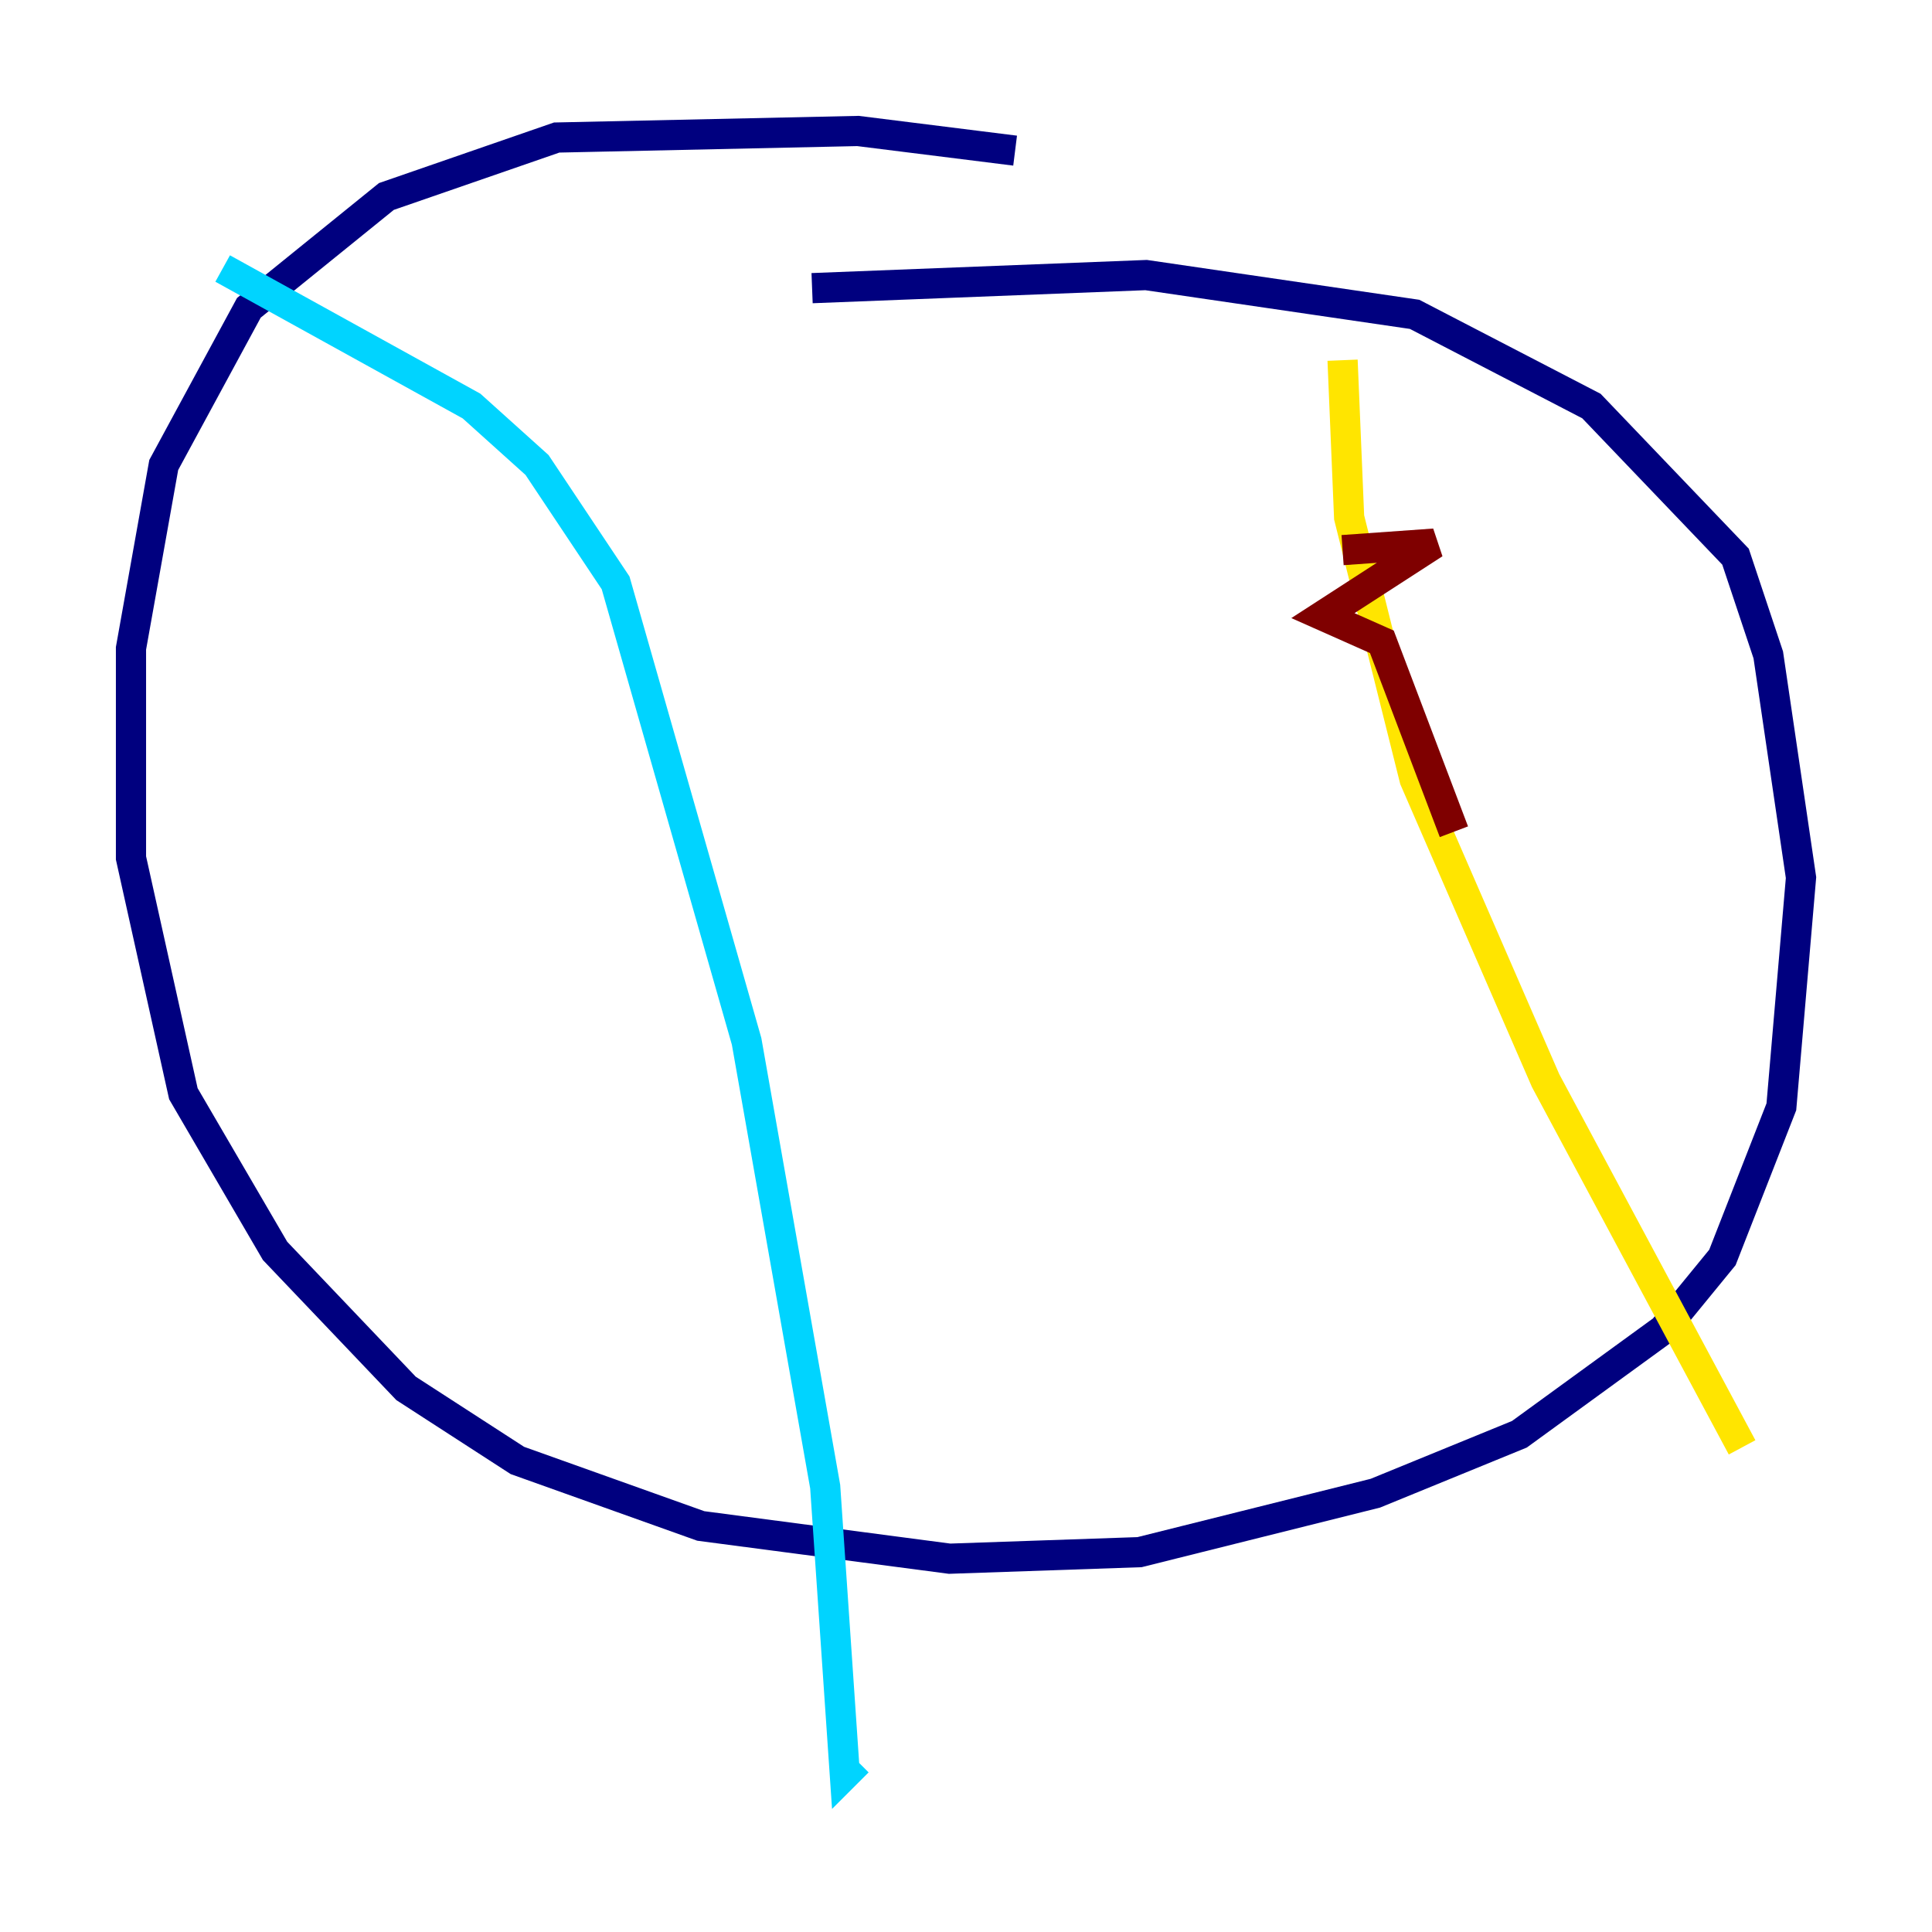 <?xml version="1.0" encoding="utf-8" ?>
<svg baseProfile="tiny" height="128" version="1.2" viewBox="0,0,128,128" width="128" xmlns="http://www.w3.org/2000/svg" xmlns:ev="http://www.w3.org/2001/xml-events" xmlns:xlink="http://www.w3.org/1999/xlink"><defs /><polyline fill="none" points="67.254,9.98 56.841,8.678 36.881,9.112 25.6,13.017 16.488,20.393 10.848,30.807 8.678,42.956 8.678,56.841 12.149,72.461 18.224,82.875 26.902,91.986 34.278,96.759 46.427,101.098 62.915,103.268 75.498,102.834 91.119,98.929 100.664,95.024 110.21,88.081 114.115,83.308 118.02,73.329 119.322,58.142 117.153,43.39 114.983,36.881 105.437,26.902 93.722,20.827 75.932,18.224 53.803,19.091" stroke="#00007f" stroke-width="2" /><polyline fill="none" points="14.752,17.79 31.241,26.902 35.58,30.807 40.786,38.617 49.464,68.99 54.671,98.495 55.973,117.586 56.841,116.719" stroke="#00d4ff" stroke-width="2" /><polyline fill="none" points="88.949,23.864 89.383,34.278 93.722,51.634 102.4,71.593 115.417,95.891" stroke="#ffe500" stroke-width="2" /><polyline fill="none" points="88.949,36.447 95.024,36.014 87.647,40.786 91.552,42.522 96.325,55.105" stroke="#7f0000" stroke-width="2" /></svg>